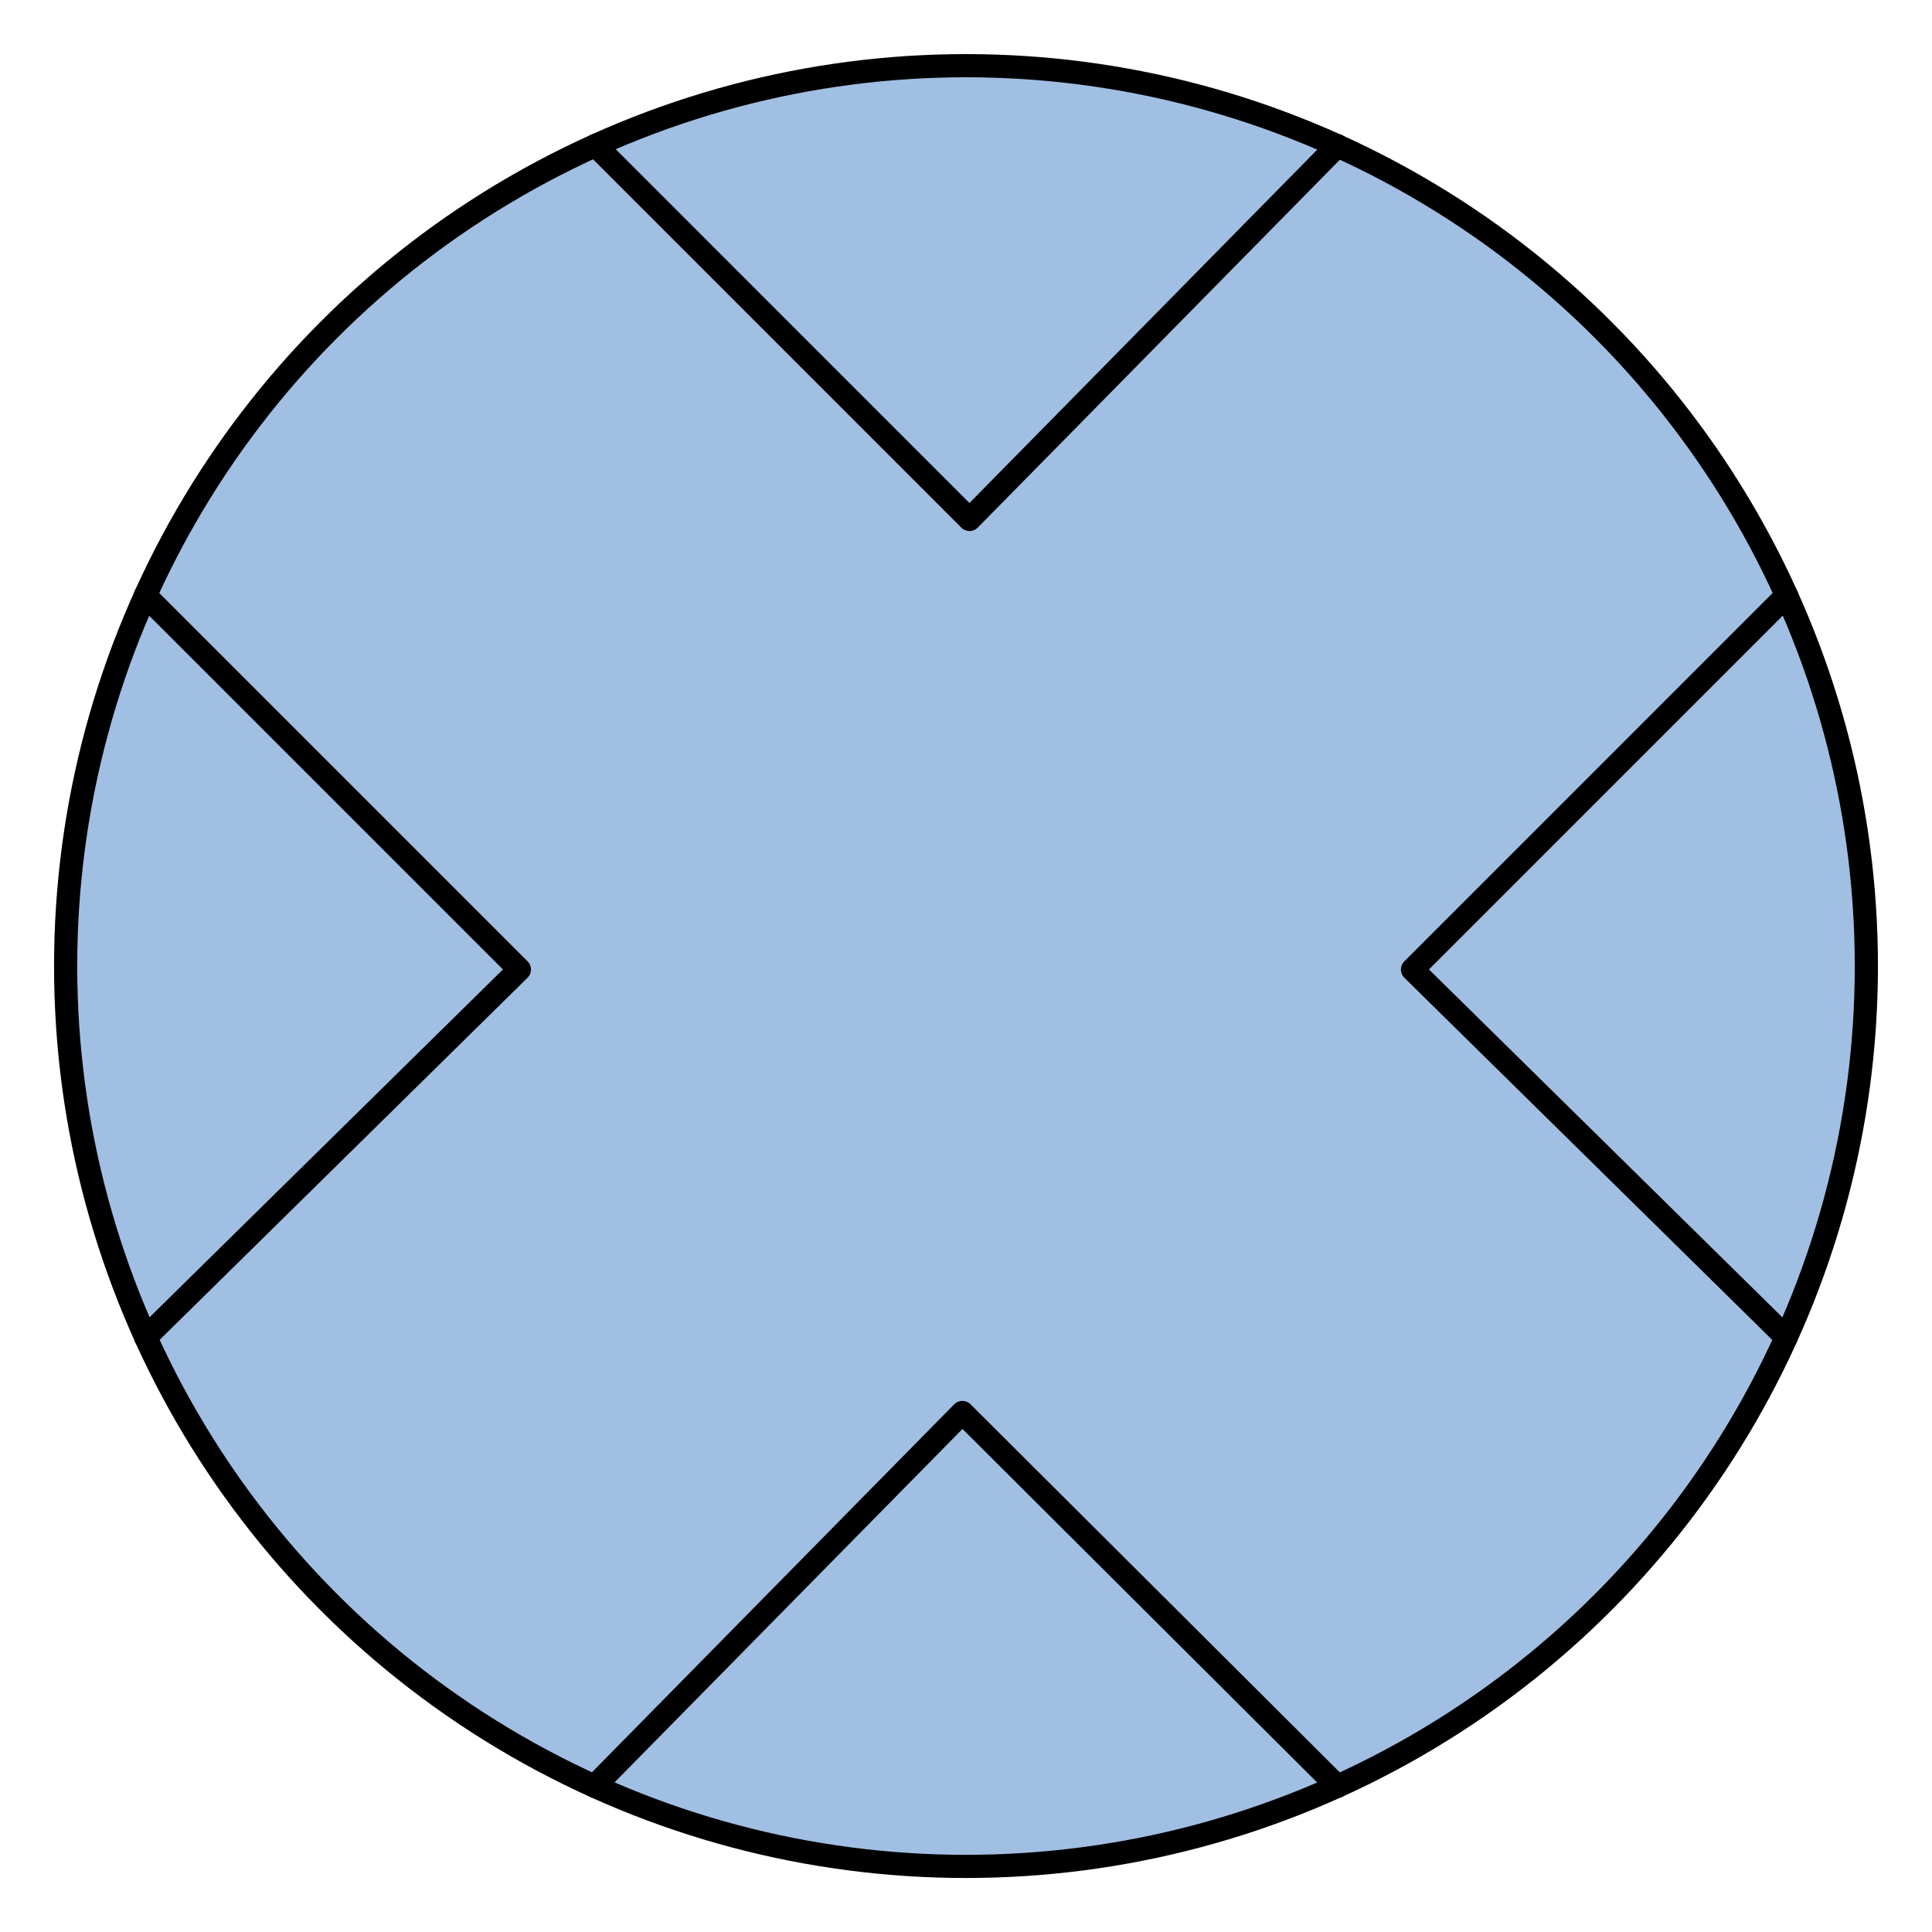 <?xml version="1.0" encoding="utf-8"?>
<!-- Generator: Adobe Illustrator 15.0.0, SVG Export Plug-In . SVG Version: 6.00 Build 0)  -->
<!DOCTYPE svg PUBLIC "-//W3C//DTD SVG 1.1//EN" "http://www.w3.org/Graphics/SVG/1.1/DTD/svg11.dtd">
<svg version="1.1" id="_x30_" xmlns:agg="http://www.example.com"
	 xmlns="http://www.w3.org/2000/svg" preserveAspectRatio="none"   x="0px" y="0px" 
	  viewBox="0 0 41.68 41.682" enable-background="new 0 0 41.68 41.682" xml:space="preserve">
<agg:params>
	<agg:param type="C" name="color" description="Color" cssAttributes="fill" classes="color"/>
	<agg:param type="C" name="strokeColor" description="Stroke Color" cssAttributes="stroke" classes="color,stroked"/>
</agg:params>
<style type="text/css" >
<![CDATA[

	.color,.stroked,.dashed{
		stroke-width:0.5;
		stroke-linecap:round;
		stroke-linejoin:round;
		stroke: #000000;
	}
	
	.color {
		fill:   #A1BFE2;

	}
	
	.stroked,.dashed{
		fill:none;
	}
	
	.dashed {
		stroke-dasharray:1.417,1.417;
	}

      ]]>
</style>
<circle class="color" cx="20.84" cy="20.841" r="19.424"/>

<g class="stroked">
	<polyline points="3.135,12.846 11.205,20.916 3.143,28.851 	"/>
	<polyline points="38.543,12.845 30.473,20.916 38.534,28.851 	"/>
	<polyline points="12.847,3.136 20.916,11.206 28.852,3.144 	"/>
	<polyline points="28.852,38.537 20.762,30.473 12.825,38.535 	"/>
</g>
</svg>

